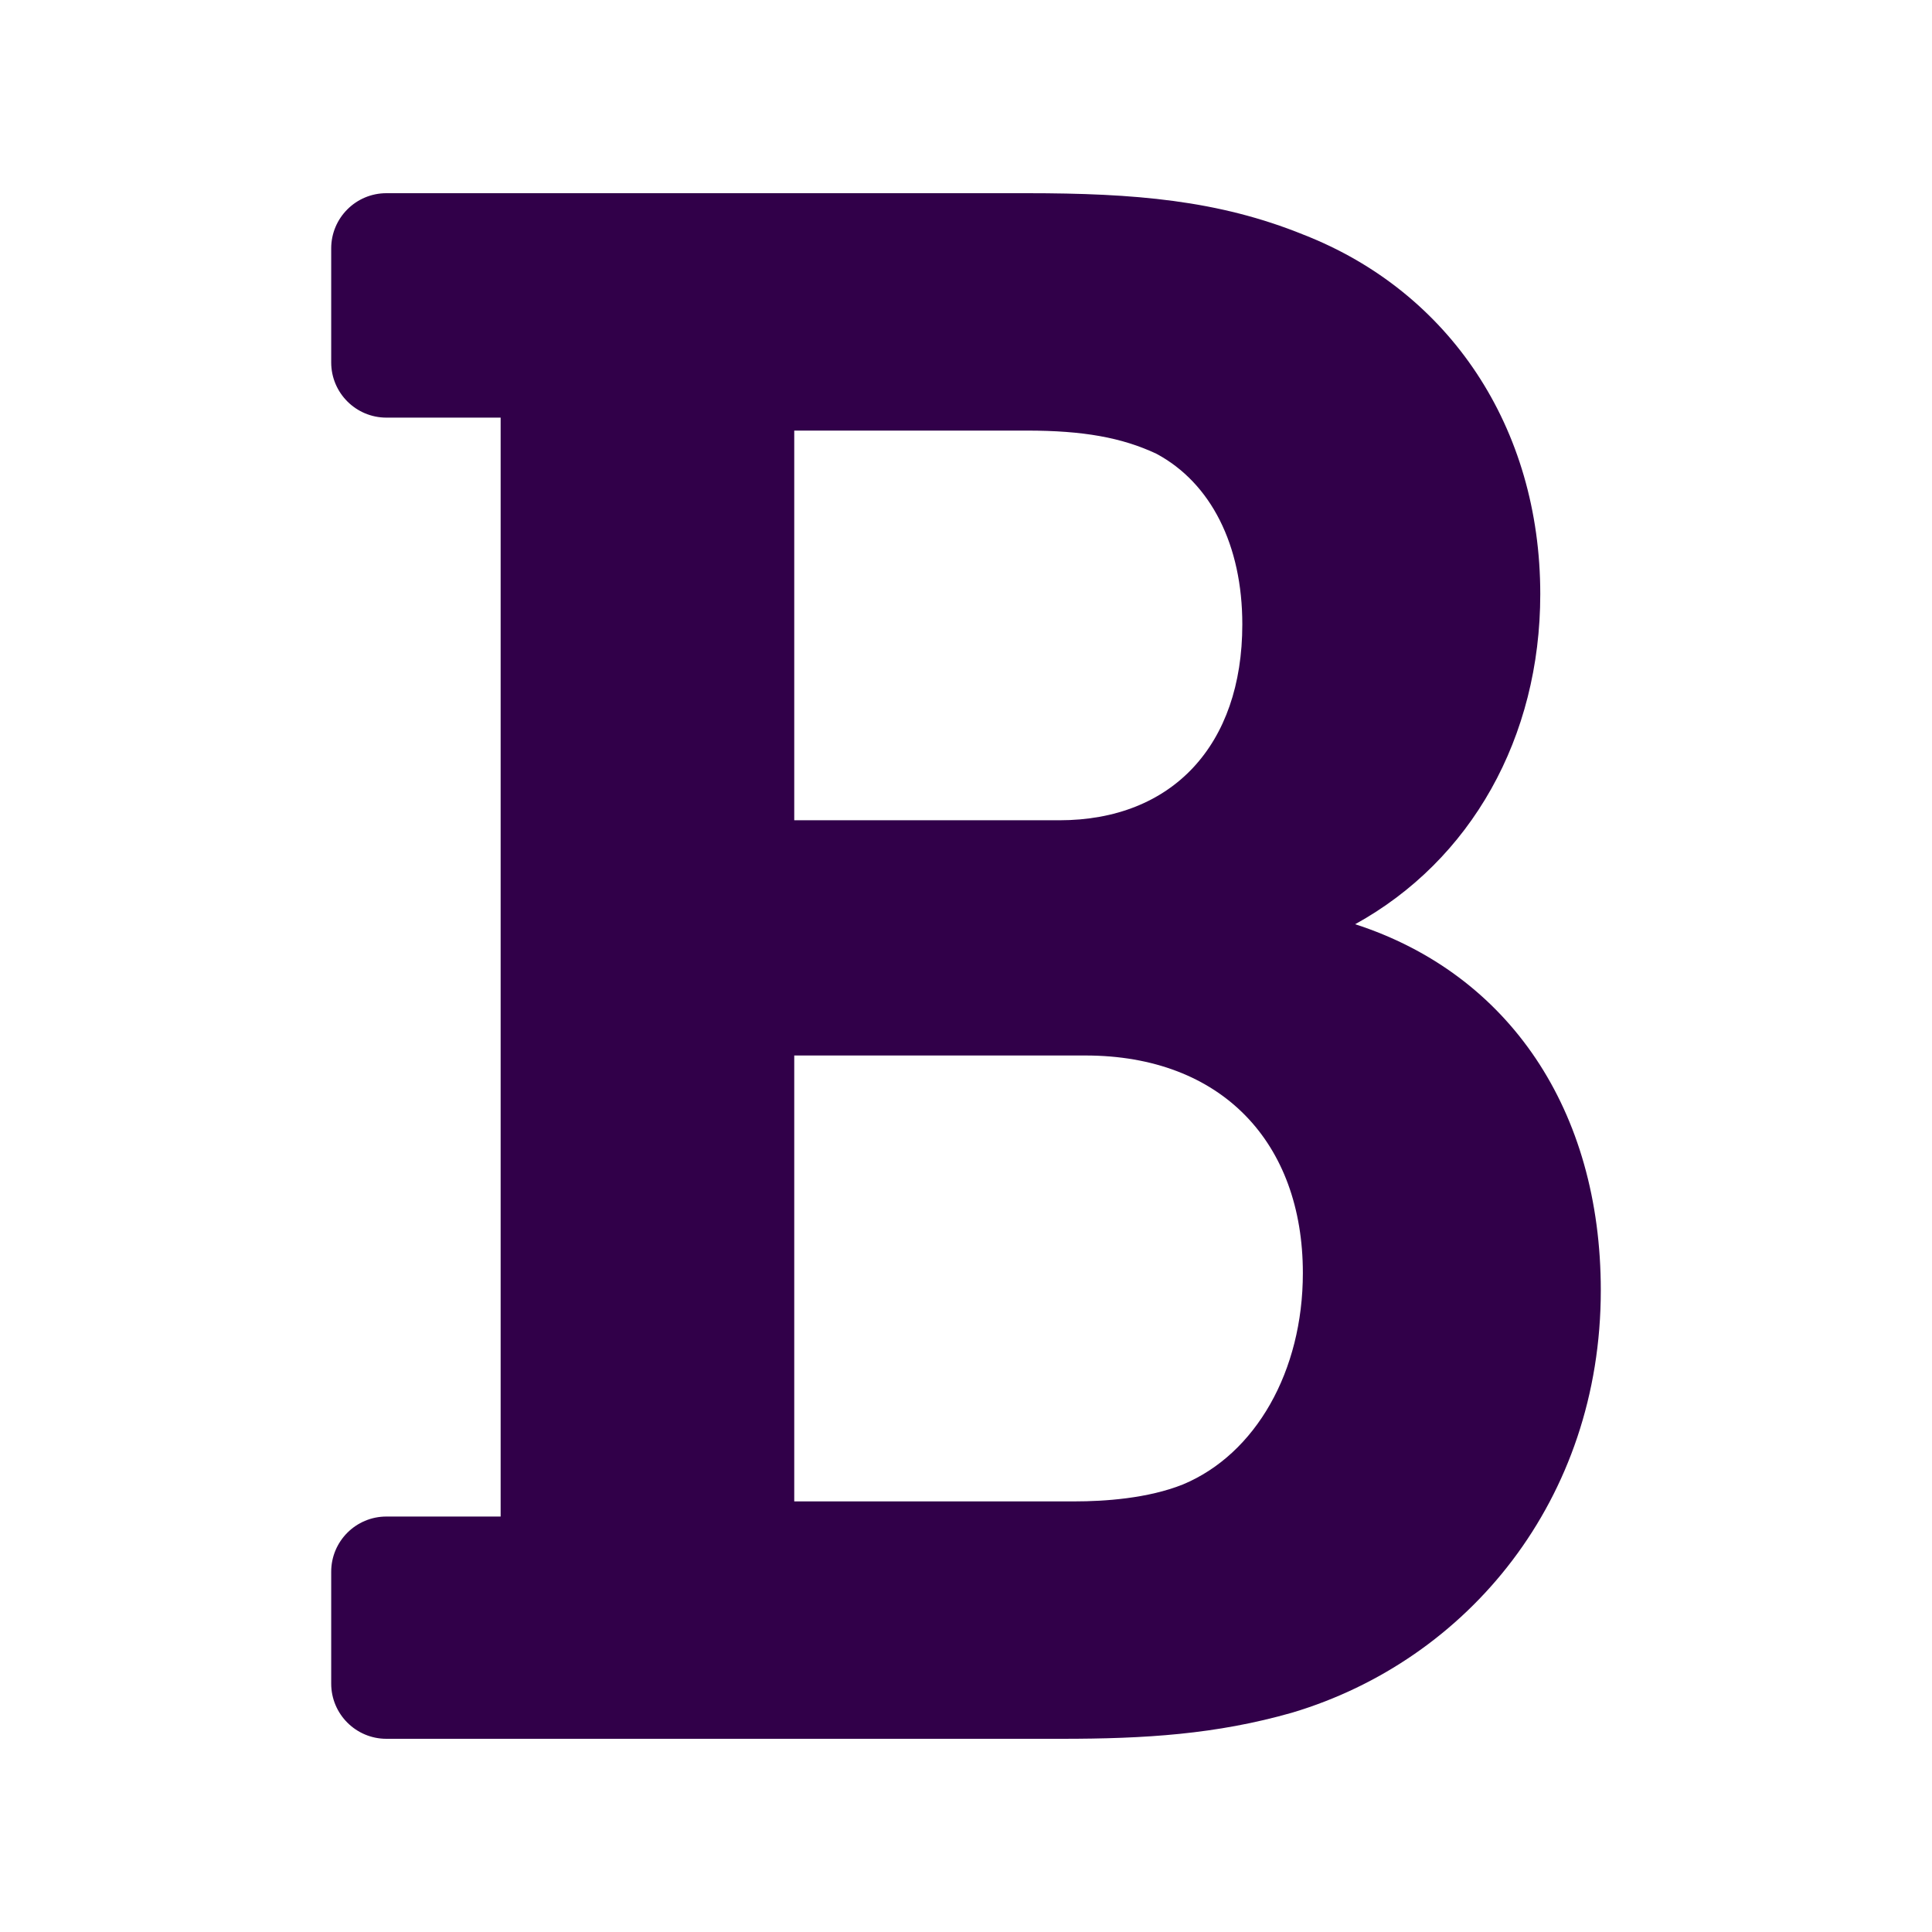 <?xml version="1.0" encoding="UTF-8" standalone="no"?>
<svg
   xmlns:dc="http://purl.org/dc/elements/1.1/"
   xmlns:cc="http://creativecommons.org/ns#"
   xmlns:rdf="http://www.w3.org/1999/02/22-rdf-syntax-ns#"
   xmlns:svg="http://www.w3.org/2000/svg"
   xmlns="http://www.w3.org/2000/svg"
   xmlns:sodipodi="http://sodipodi.sourceforge.net/DTD/sodipodi-0.dtd"
   xmlns:inkscape="http://www.inkscape.org/namespaces/inkscape"
   viewBox="0 0 100 100"
   version="1.1"
   id="svg4"
   sodipodi:docname="dguided_bold.svg"
   width="100"
   height="100"
   inkscape:version="0.92.2 5c3e80d, 2017-08-06">
  <defs
     id="defs8" />
  <sodipodi:namedview
     pagecolor="#ffffff"
     bordercolor="#666666"
     borderopacity="1"
     objecttolerance="10"
     gridtolerance="10"
     guidetolerance="10"
     inkscape:pageopacity="0"
     inkscape:pageshadow="2"
     inkscape:window-width="1920"
     inkscape:window-height="1136"
     id="namedview6"
     showgrid="false"
     inkscape:zoom="0.4609375"
     inkscape:cx="-31.457627"
     inkscape:cy="256"
     inkscape:window-x="0"
     inkscape:window-y="27"
     inkscape:window-maximized="1"
     inkscape:current-layer="svg4" />
  <path
     d="m 70.142,47.838 c 6.007,-3.31 9.582,-9.671 9.582,-17.088 0,-8.614 -4.688,-15.648 -12.255,-18.603 C 63.06,10.359 58.723,10 53.154,10 H 20 c -1.578,0 -2.857,1.279 -2.857,2.857 v 5.902 c 0,1.578 1.279,2.857 2.857,2.857 h 5.913 V 78.496 H 20 c -1.578,0 -2.857,1.279 -2.857,2.857 v 5.789 C 17.143,88.721 18.422,90 20,90 h 34.945 c 4.322,0 8.006,-0.23 11.94,-1.354 9.101,-2.718 15.972,-11.03 15.972,-21.858 0,-9.316 -4.745,-16.372 -12.716,-18.951 z M 41.11,22.287 H 53.154 c 2.91,0 4.917,0.361 6.701,1.199 2.826,1.514 4.447,4.732 4.447,8.83 0,6.255 -3.629,10.141 -9.469,10.141 h -13.723 z m 20.115,54.549 c -1.811,0.724 -4.049,0.876 -5.609,0.876 H 41.11 v -23.08 h 15.066 c 7.079,0 11.26,4.532 11.26,11.26 1.79e-4,5.076 -2.439,9.372 -6.211,10.944 z"
     id="path2"
     style="fill:#310049;fill-opacity:1;stroke:none;stroke-width:1;stroke-opacity:1"
     inkscape:connector-curvature="0" />
</svg>
